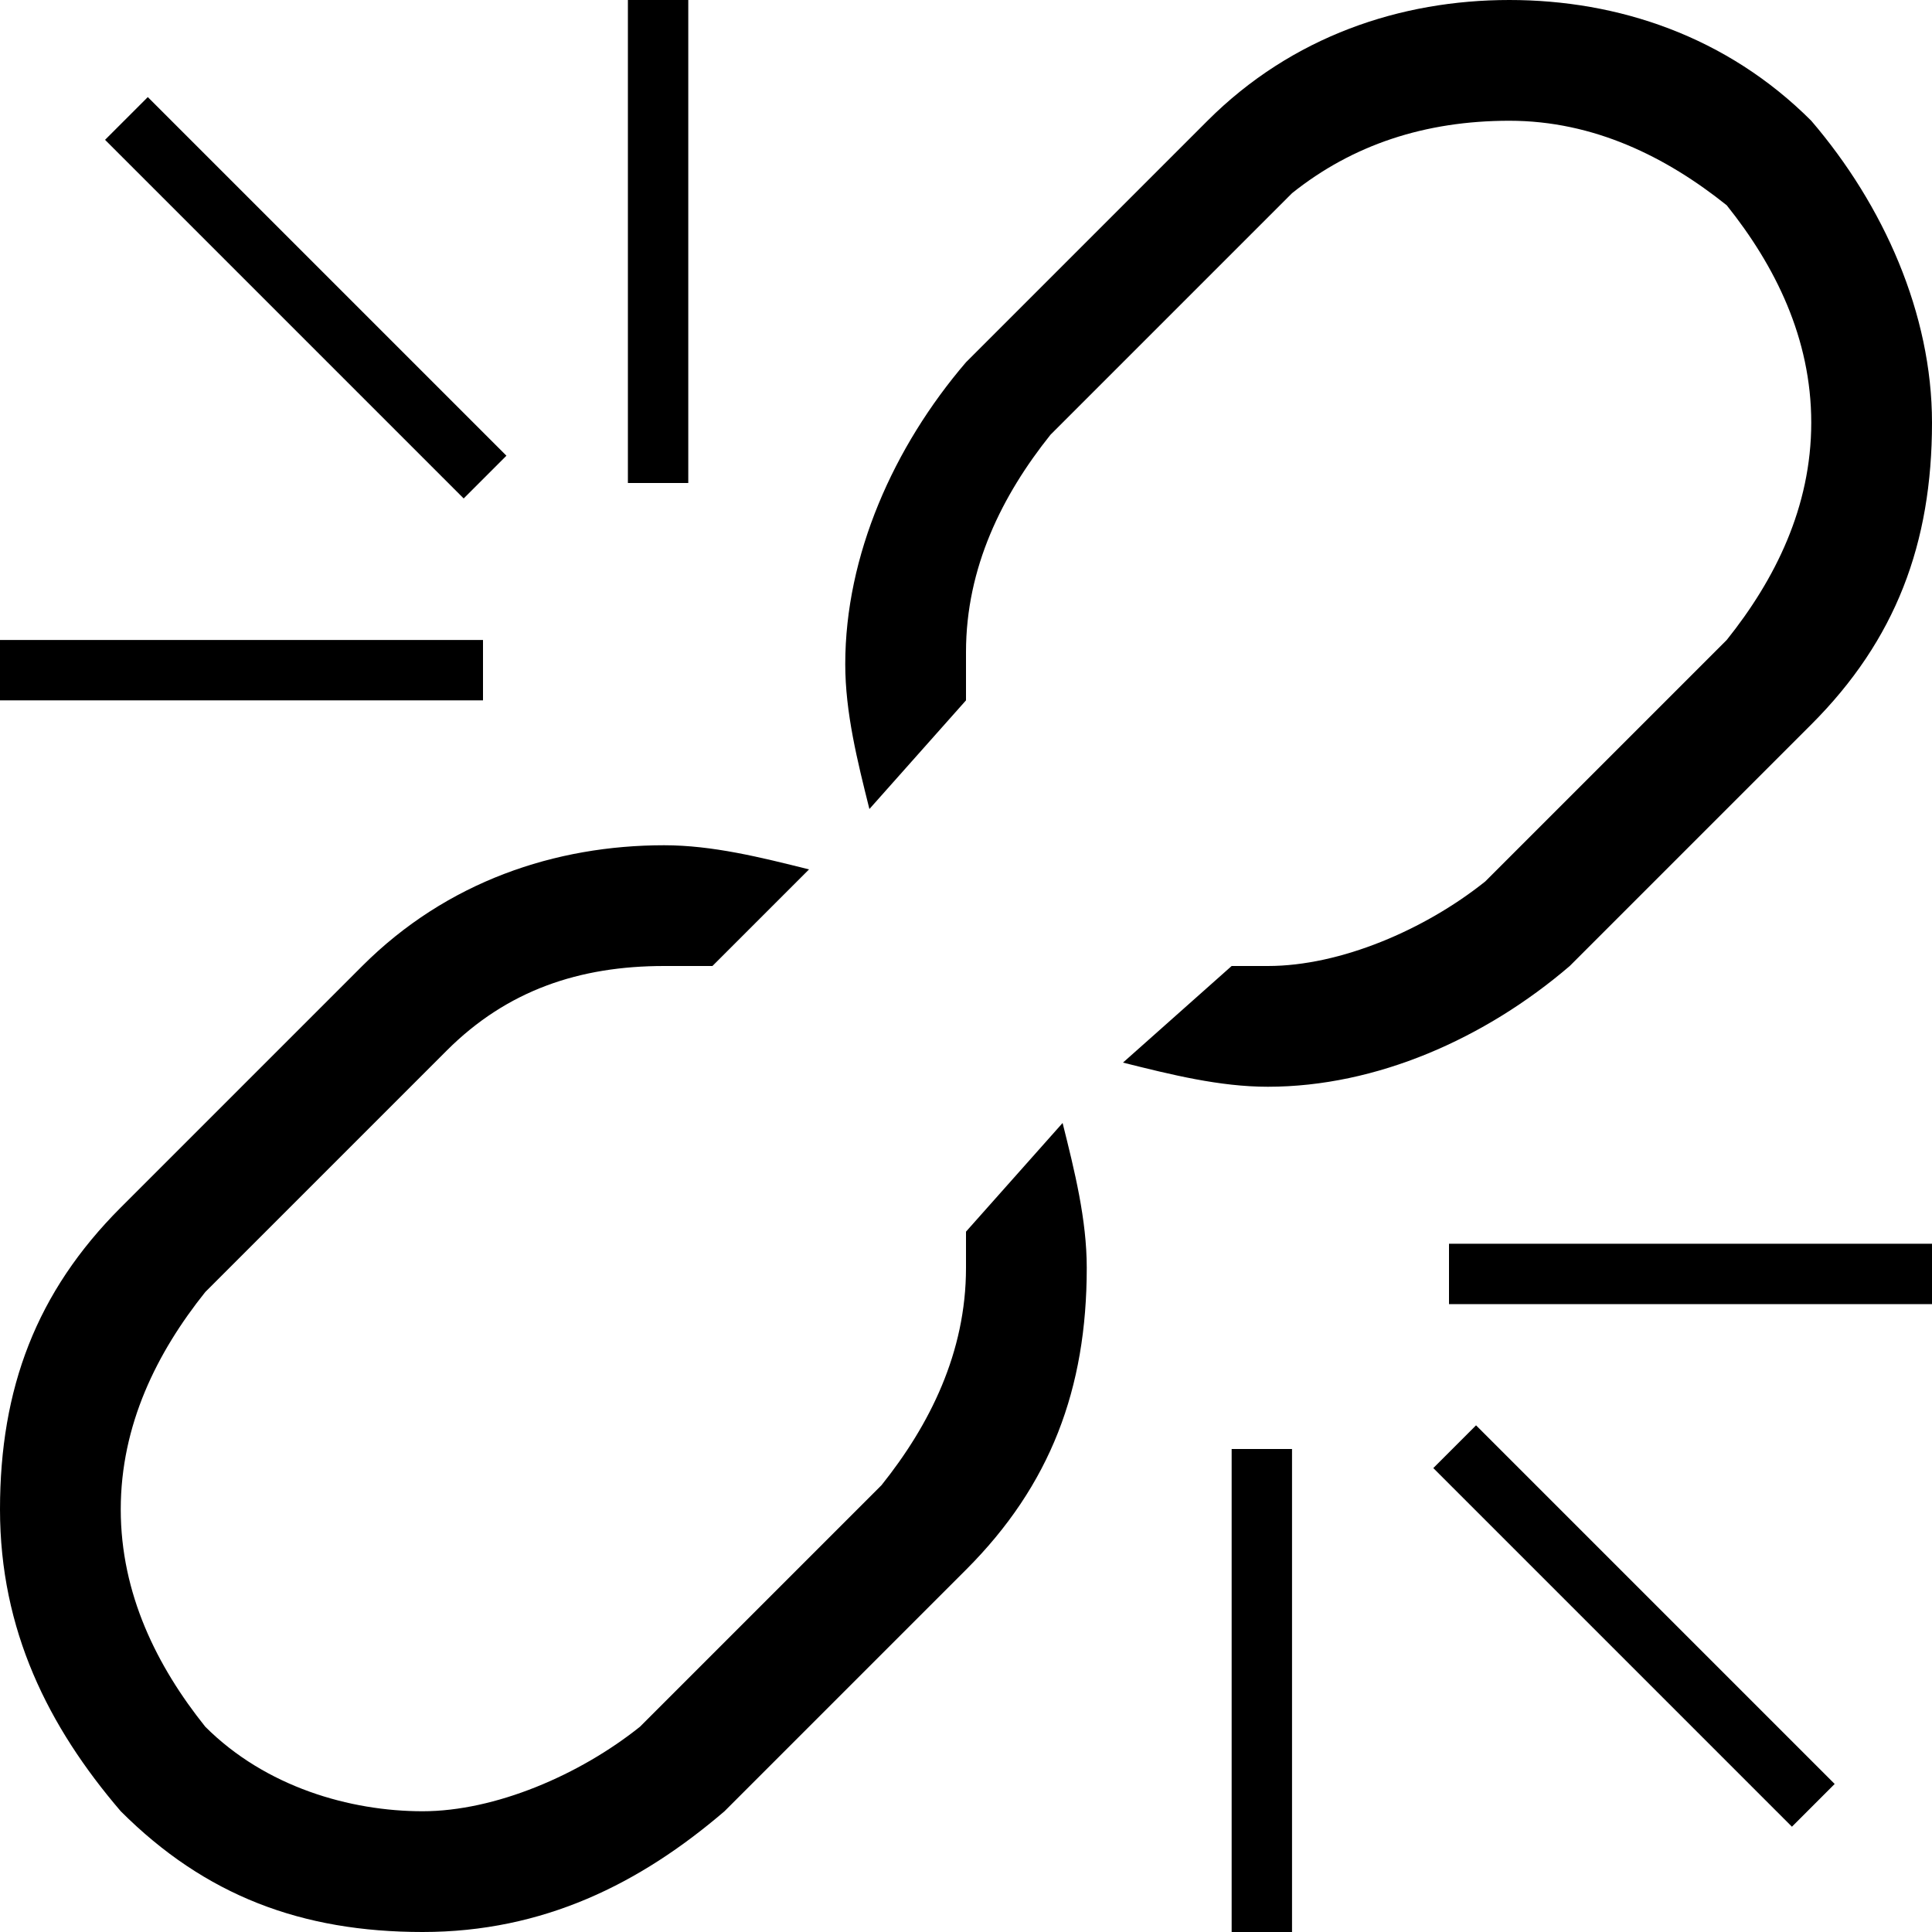 <svg xmlns="http://www.w3.org/2000/svg" xlink="http://www.w3.org/1999/xlink" width="16" height="16" viewBox="0 0 16 16"><path d="M12.3,7.3 L14.3,5.3 C14.7,4.8 15,4.2 15,3.5 C15,2.8 14.7,2.2 14.3,1.7 C13.8,1.3 13.2,1 12.5,1 C11.8,1 11.2,1.2 10.7,1.6 L8.7,3.6 C8.3,4.1 8,4.7 8,5.4 L8,5.8 L7.2,6.7 C7.1,6.3 7,5.9 7,5.5 C7,4.6 7.4,3.7 8,3 L10,1 C10.7,0.3 11.6,-0 12.5,-0 C13.4,-0 14.3,0.3 15,1 C15.6,1.7 16,2.6 16,3.5 C16,4.5 15.7,5.3 15,6 L13,8 C12.3,8.6 11.4,9 10.5,9 C10.1,9 9.7,8.9 9.3,8.8 L10.2,8 L10.5,8 C11.1,8 11.8,7.7 12.3,7.3 Z M8,10.2 L8.8,9.3 C8.9,9.7 9,10.1 9,10.5 C9,11.5 8.7,12.3 8,13 L6,15 C5.3,15.6 4.5,16 3.5,16 C2.5,16 1.7,15.7 1,15 C0.4,14.3 0,13.5 0,12.5 C0,11.5 0.3,10.7 1,10 L3,8 C3.7,7.3 4.6,7 5.5,7 C5.9,7 6.3,7.1 6.7,7.2 L5.9,8 L5.5,8 C4.8,8 4.2,8.2 3.7,8.7 L1.7,10.7 C1.3,11.2 1,11.8 1,12.5 C1,13.2 1.3,13.8 1.7,14.3 C2.2,14.8 2.9,15 3.5,15 C4.1,15 4.8,14.7 5.3,14.3 L7.3,12.3 C7.7,11.8 8,11.2 8,10.5 L8,10.2 Z M11.87,12.158 L12.224,11.804 L15.194,14.774 L14.84,15.128 L11.87,12.158 Z M10.2,16 L10.2,12 L10.7,12 L10.7,16 L10.2,16 Z M12,10.8 L12,10.3 L16,10.3 L16,10.8 L12,10.8 Z M5.2,4 L5.2,-8.13151629e-20 L5.7,-8.13151629e-20 L5.7,4 L5.2,4 Z M0,5.8 L0,5.3 L4,5.3 L4,5.8 L0,5.8 Z M0.87,1.158 L1.224,0.804 L4.194,3.774 L3.84,4.128 L0.87,1.158 Z"/></svg>
